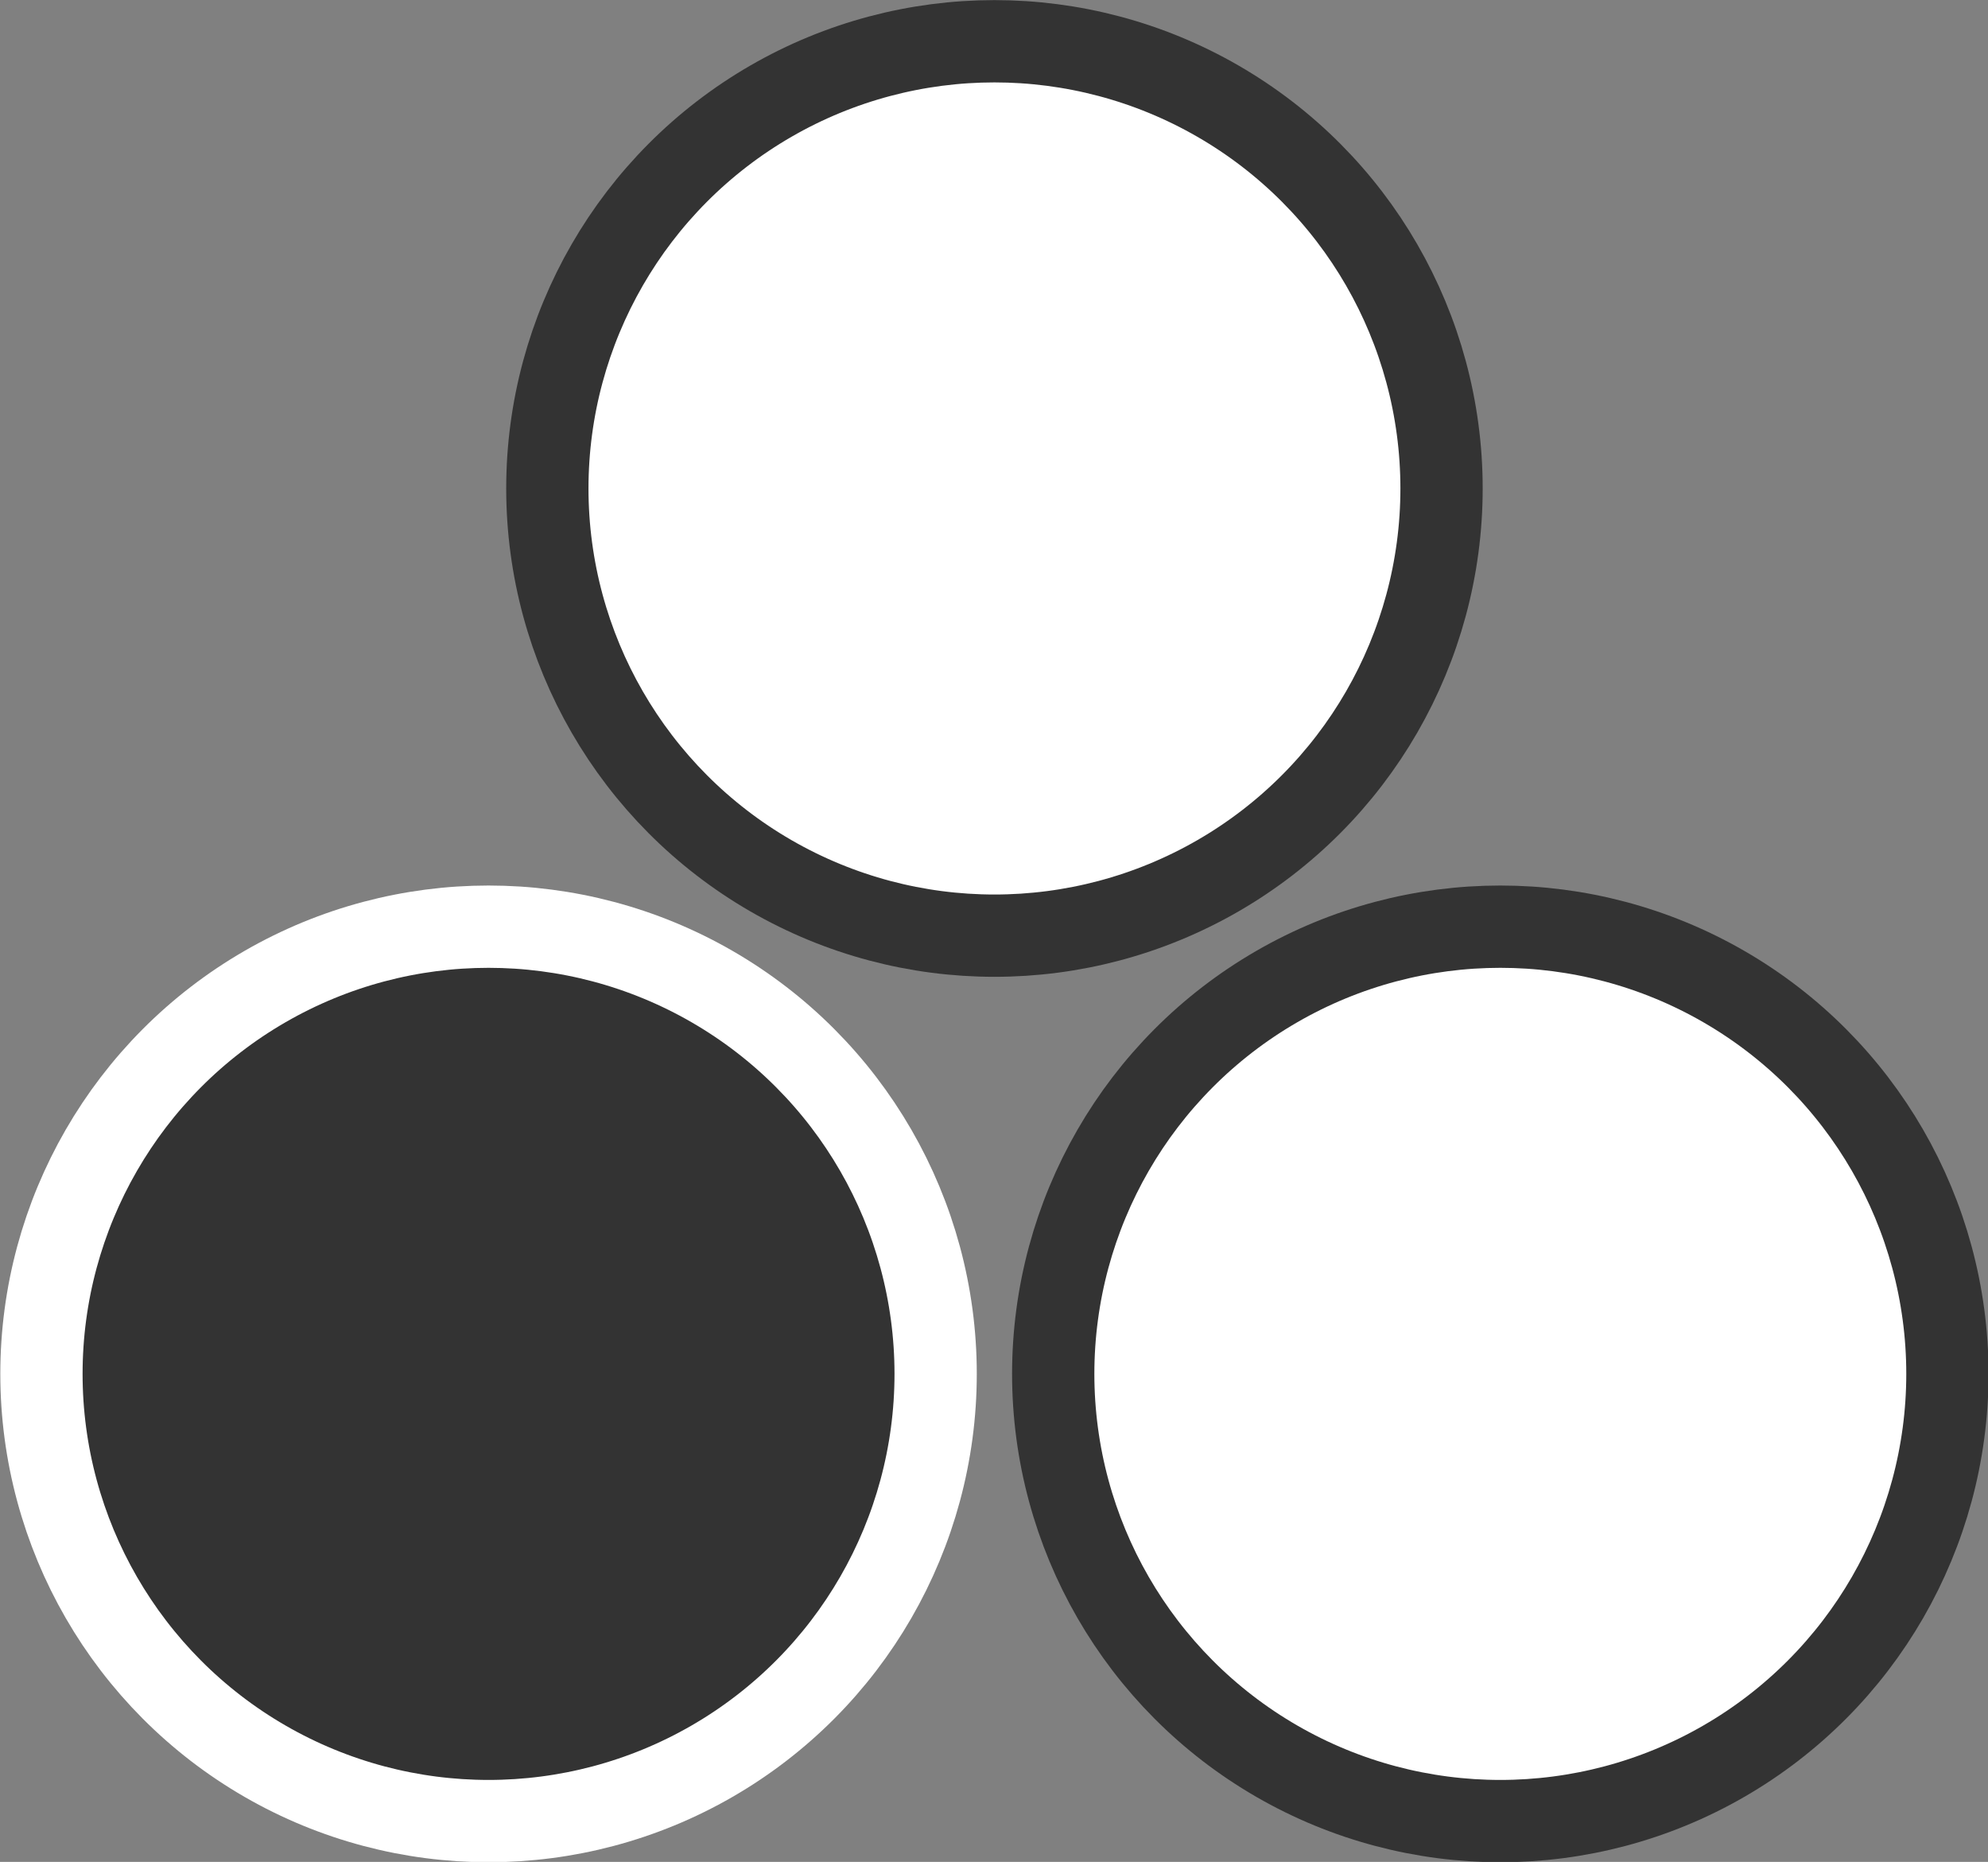 <?xml version="1.0" encoding="UTF-8" standalone="no"?>
<!-- Created with Inkscape (http://www.inkscape.org/) -->

<svg
   xmlns:dc="http://purl.org/dc/elements/1.1/"
   xmlns:cc="http://creativecommons.org/ns#"
   xmlns:rdf="http://www.w3.org/1999/02/22-rdf-syntax-ns#"
   xmlns:svg="http://www.w3.org/2000/svg"
   xmlns="http://www.w3.org/2000/svg"
   xmlns:sodipodi="http://sodipodi.sourceforge.net/DTD/sodipodi-0.dtd"
   xmlns:inkscape="http://www.inkscape.org/namespaces/inkscape"
   width="160.984mm"
   height="150.735mm"
   viewBox="0 0 160.984 150.735"
   version="1.1"
   id="svg881"
   inkscape:version="0.92.3 (2405546, 2018-03-11)"
   sodipodi:docname="topicSettingsBtn_icon.svg">
  <rect x="0" y="0" width="160.984" height="150.735" fill="#808080" stroke="none"/>
  <defs
     id="defs875" />
  <sodipodi:namedview
     id="base"
     pagecolor="#ffffff"
     bordercolor="#666666"
     borderopacity="1.0"
     inkscape:pageopacity="0.0"
     inkscape:pageshadow="2"
     inkscape:zoom="0.7"
     inkscape:cx="221.16926"
     inkscape:cy="282.59976"
     inkscape:document-units="mm"
     inkscape:current-layer="g857"
     showgrid="false"
     inkscape:window-width="1920"
     inkscape:window-height="1003"
     inkscape:window-x="-9"
     inkscape:window-y="-9"
     inkscape:window-maximized="1"
     fit-margin-top="0"
     fit-margin-left="0"
     fit-margin-right="0"
     fit-margin-bottom="0" />
  <g
     inkscape:label="Layer 1"
     inkscape:groupmode="layer"
     id="layer1"
     transform="translate(-7.226,-115.258)">
    <g
       id="g905"
       transform="matrix(2.545,0,0,2.545,-202.61,34.654)"
       inkscape:export-xdpi="96"
       inkscape:export-ydpi="96">
      <g
         id="g857">
        <circle
           r="14.226"
           cy="75.376"
           cx="97.995"
           id="path1486"
           style="opacity:1;fill:#333333;fill-opacity:1;stroke:#ffffff;stroke-width:2.618;stroke-miterlimit:4;stroke-dasharray:none;stroke-opacity:1" />
        <circle
           r="14.226"
           cy="47.21"
           cx="114.092"
           id="path1486-2"
           style="opacity:1;fill:#ffffff;fill-opacity:1;stroke:#333333;stroke-width:2.618;stroke-miterlimit:4;stroke-dasharray:none;stroke-opacity:1" />
        <circle
           r="14.226"
           cy="75.376"
           cx="130.188"
           id="path1486-8"
           style="opacity:1;fill:#ffffff;fill-opacity:1;stroke:#333333;stroke-width:2.618;stroke-miterlimit:4;stroke-dasharray:none;stroke-opacity:1" />
      </g>
    </g>
  </g>
</svg>
